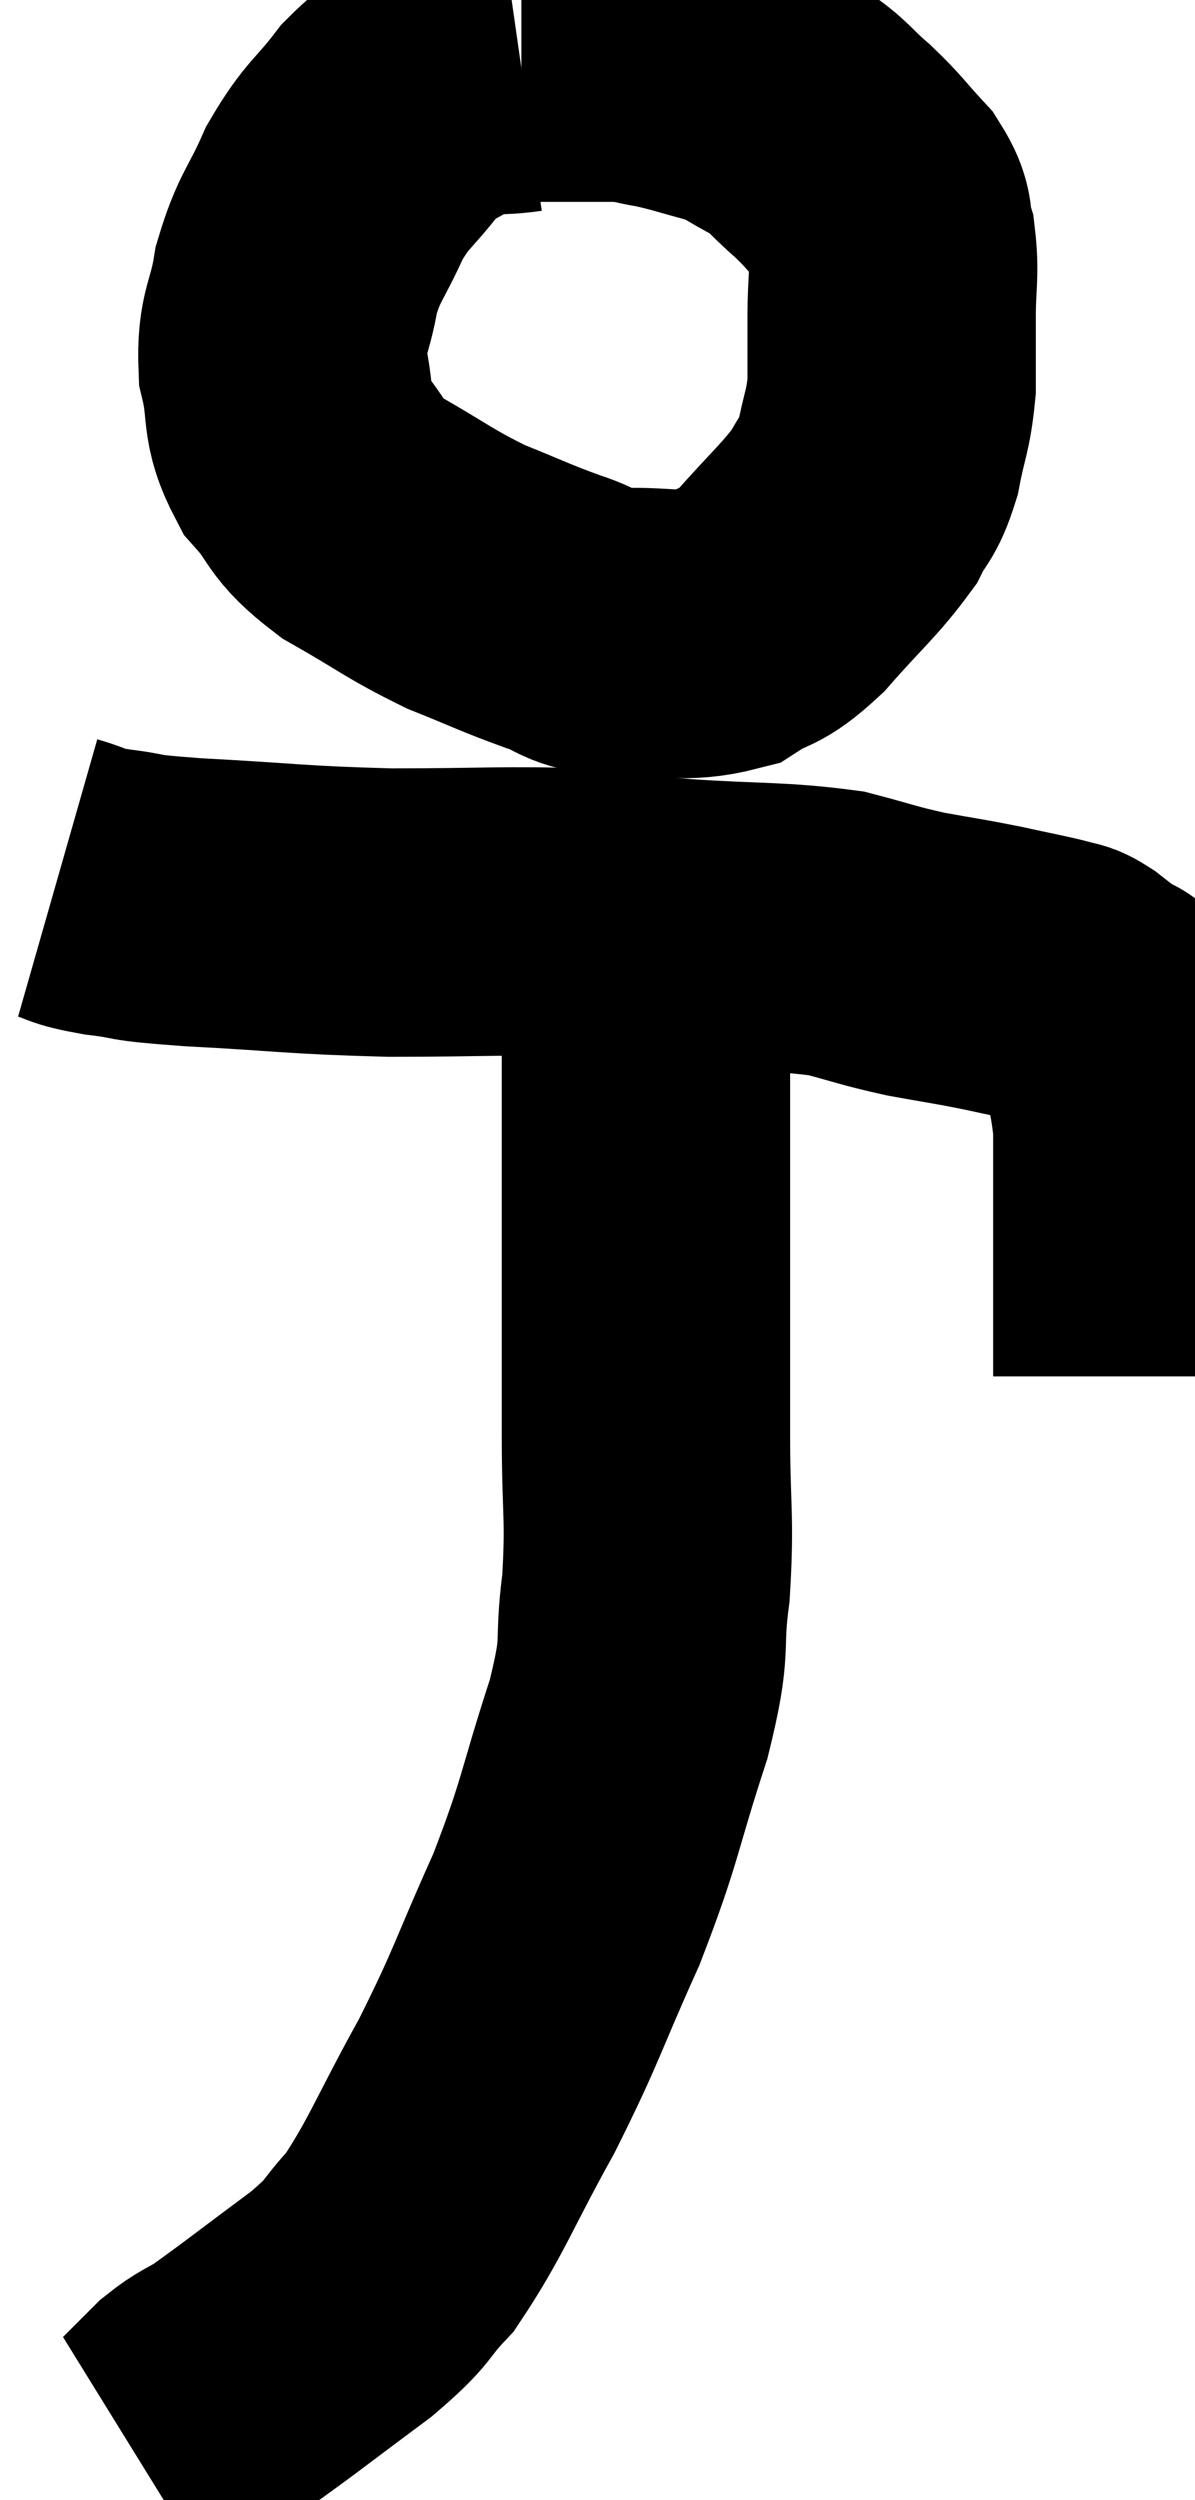 <svg xmlns="http://www.w3.org/2000/svg" viewBox="13.94 2.12 20.72 43.34" width="20.72" height="43.34"><path d="M 22.98 3.3 C 22.35 3.39, 22.29 3.255, 21.72 3.48 C 21.21 3.84, 21.195 3.705, 20.7 4.2 C 20.22 4.83, 20.145 4.77, 19.74 5.46 C 19.41 6.21, 19.305 6.21, 19.08 6.96 C 18.96 7.71, 18.81 7.71, 18.84 8.46 C 19.02 9.21, 18.855 9.3, 19.2 9.96 C 19.71 10.53, 19.515 10.56, 20.22 11.1 C 21.12 11.61, 21.195 11.715, 22.02 12.12 C 22.77 12.42, 22.86 12.48, 23.52 12.72 C 24.09 12.9, 23.925 13.005, 24.66 13.08 C 25.56 13.05, 25.755 13.2, 26.46 13.02 C 26.97 12.69, 26.91 12.885, 27.48 12.36 C 28.11 11.64, 28.32 11.49, 28.74 10.92 C 28.95 10.5, 28.995 10.605, 29.16 10.08 C 29.28 9.45, 29.34 9.435, 29.4 8.82 C 29.4 8.22, 29.4 8.235, 29.4 7.62 C 29.4 6.99, 29.46 6.87, 29.4 6.36 C 29.28 5.97, 29.415 5.985, 29.16 5.58 C 28.77 5.16, 28.785 5.13, 28.38 4.74 C 27.96 4.38, 27.99 4.32, 27.54 4.02 C 27.06 3.78, 27.105 3.735, 26.58 3.54 C 26.01 3.39, 25.92 3.345, 25.44 3.24 C 25.05 3.18, 25.155 3.15, 24.66 3.12 C 24.06 3.12, 23.88 3.12, 23.46 3.12 C 23.22 3.12, 23.1 3.12, 22.98 3.12 L 22.98 3.12" fill="none" stroke="black" stroke-width="5"></path><path d="M 14.94 17.34 C 15.36 17.46, 15.195 17.475, 15.78 17.58 C 16.53 17.67, 16.05 17.67, 17.28 17.76 C 18.99 17.85, 19.02 17.895, 20.7 17.94 C 22.35 17.94, 22.74 17.895, 24 17.94 C 24.87 18.03, 24.63 18.03, 25.74 18.12 C 27.09 18.21, 27.42 18.165, 28.44 18.3 C 29.13 18.48, 29.145 18.51, 29.82 18.66 C 30.48 18.78, 30.54 18.78, 31.14 18.9 C 31.68 19.02, 31.875 19.05, 32.22 19.14 C 32.37 19.2, 32.31 19.125, 32.52 19.26 C 32.79 19.47, 32.88 19.545, 33.06 19.68 C 33.15 19.74, 33.135 19.605, 33.24 19.8 C 33.36 20.13, 33.375 19.995, 33.48 20.46 C 33.57 21.06, 33.615 21.165, 33.66 21.66 C 33.66 22.05, 33.66 22.02, 33.66 22.44 C 33.66 22.89, 33.66 22.77, 33.66 23.34 C 33.66 24.03, 33.66 24.135, 33.66 24.72 C 33.66 25.2, 33.66 25.41, 33.66 25.68 C 33.66 25.74, 33.66 25.77, 33.66 25.8 C 33.66 25.8, 33.66 25.755, 33.66 25.8 L 33.66 25.98" fill="none" stroke="black" stroke-width="5"></path><path d="M 24.66 18.54 C 24.9 19.02, 25.02 18.96, 25.14 19.5 C 25.14 20.1, 25.14 19.47, 25.14 20.7 C 25.14 22.56, 25.14 22.845, 25.14 24.42 C 25.14 25.71, 25.14 25.695, 25.14 27 C 25.14 28.32, 25.215 28.41, 25.14 29.64 C 24.99 30.78, 25.185 30.525, 24.84 31.92 C 24.3 33.57, 24.375 33.63, 23.76 35.22 C 23.07 36.75, 23.1 36.84, 22.38 38.28 C 21.63 39.63, 21.51 40.035, 20.88 40.98 C 20.37 41.52, 20.58 41.445, 19.86 42.06 C 18.93 42.75, 18.63 42.99, 18 43.44 C 17.67 43.65, 17.64 43.62, 17.34 43.86 C 17.07 44.13, 16.935 44.265, 16.8 44.4 C 16.8 44.4, 16.845 44.385, 16.8 44.4 L 16.62 44.46" fill="none" stroke="black" stroke-width="5"></path></svg>